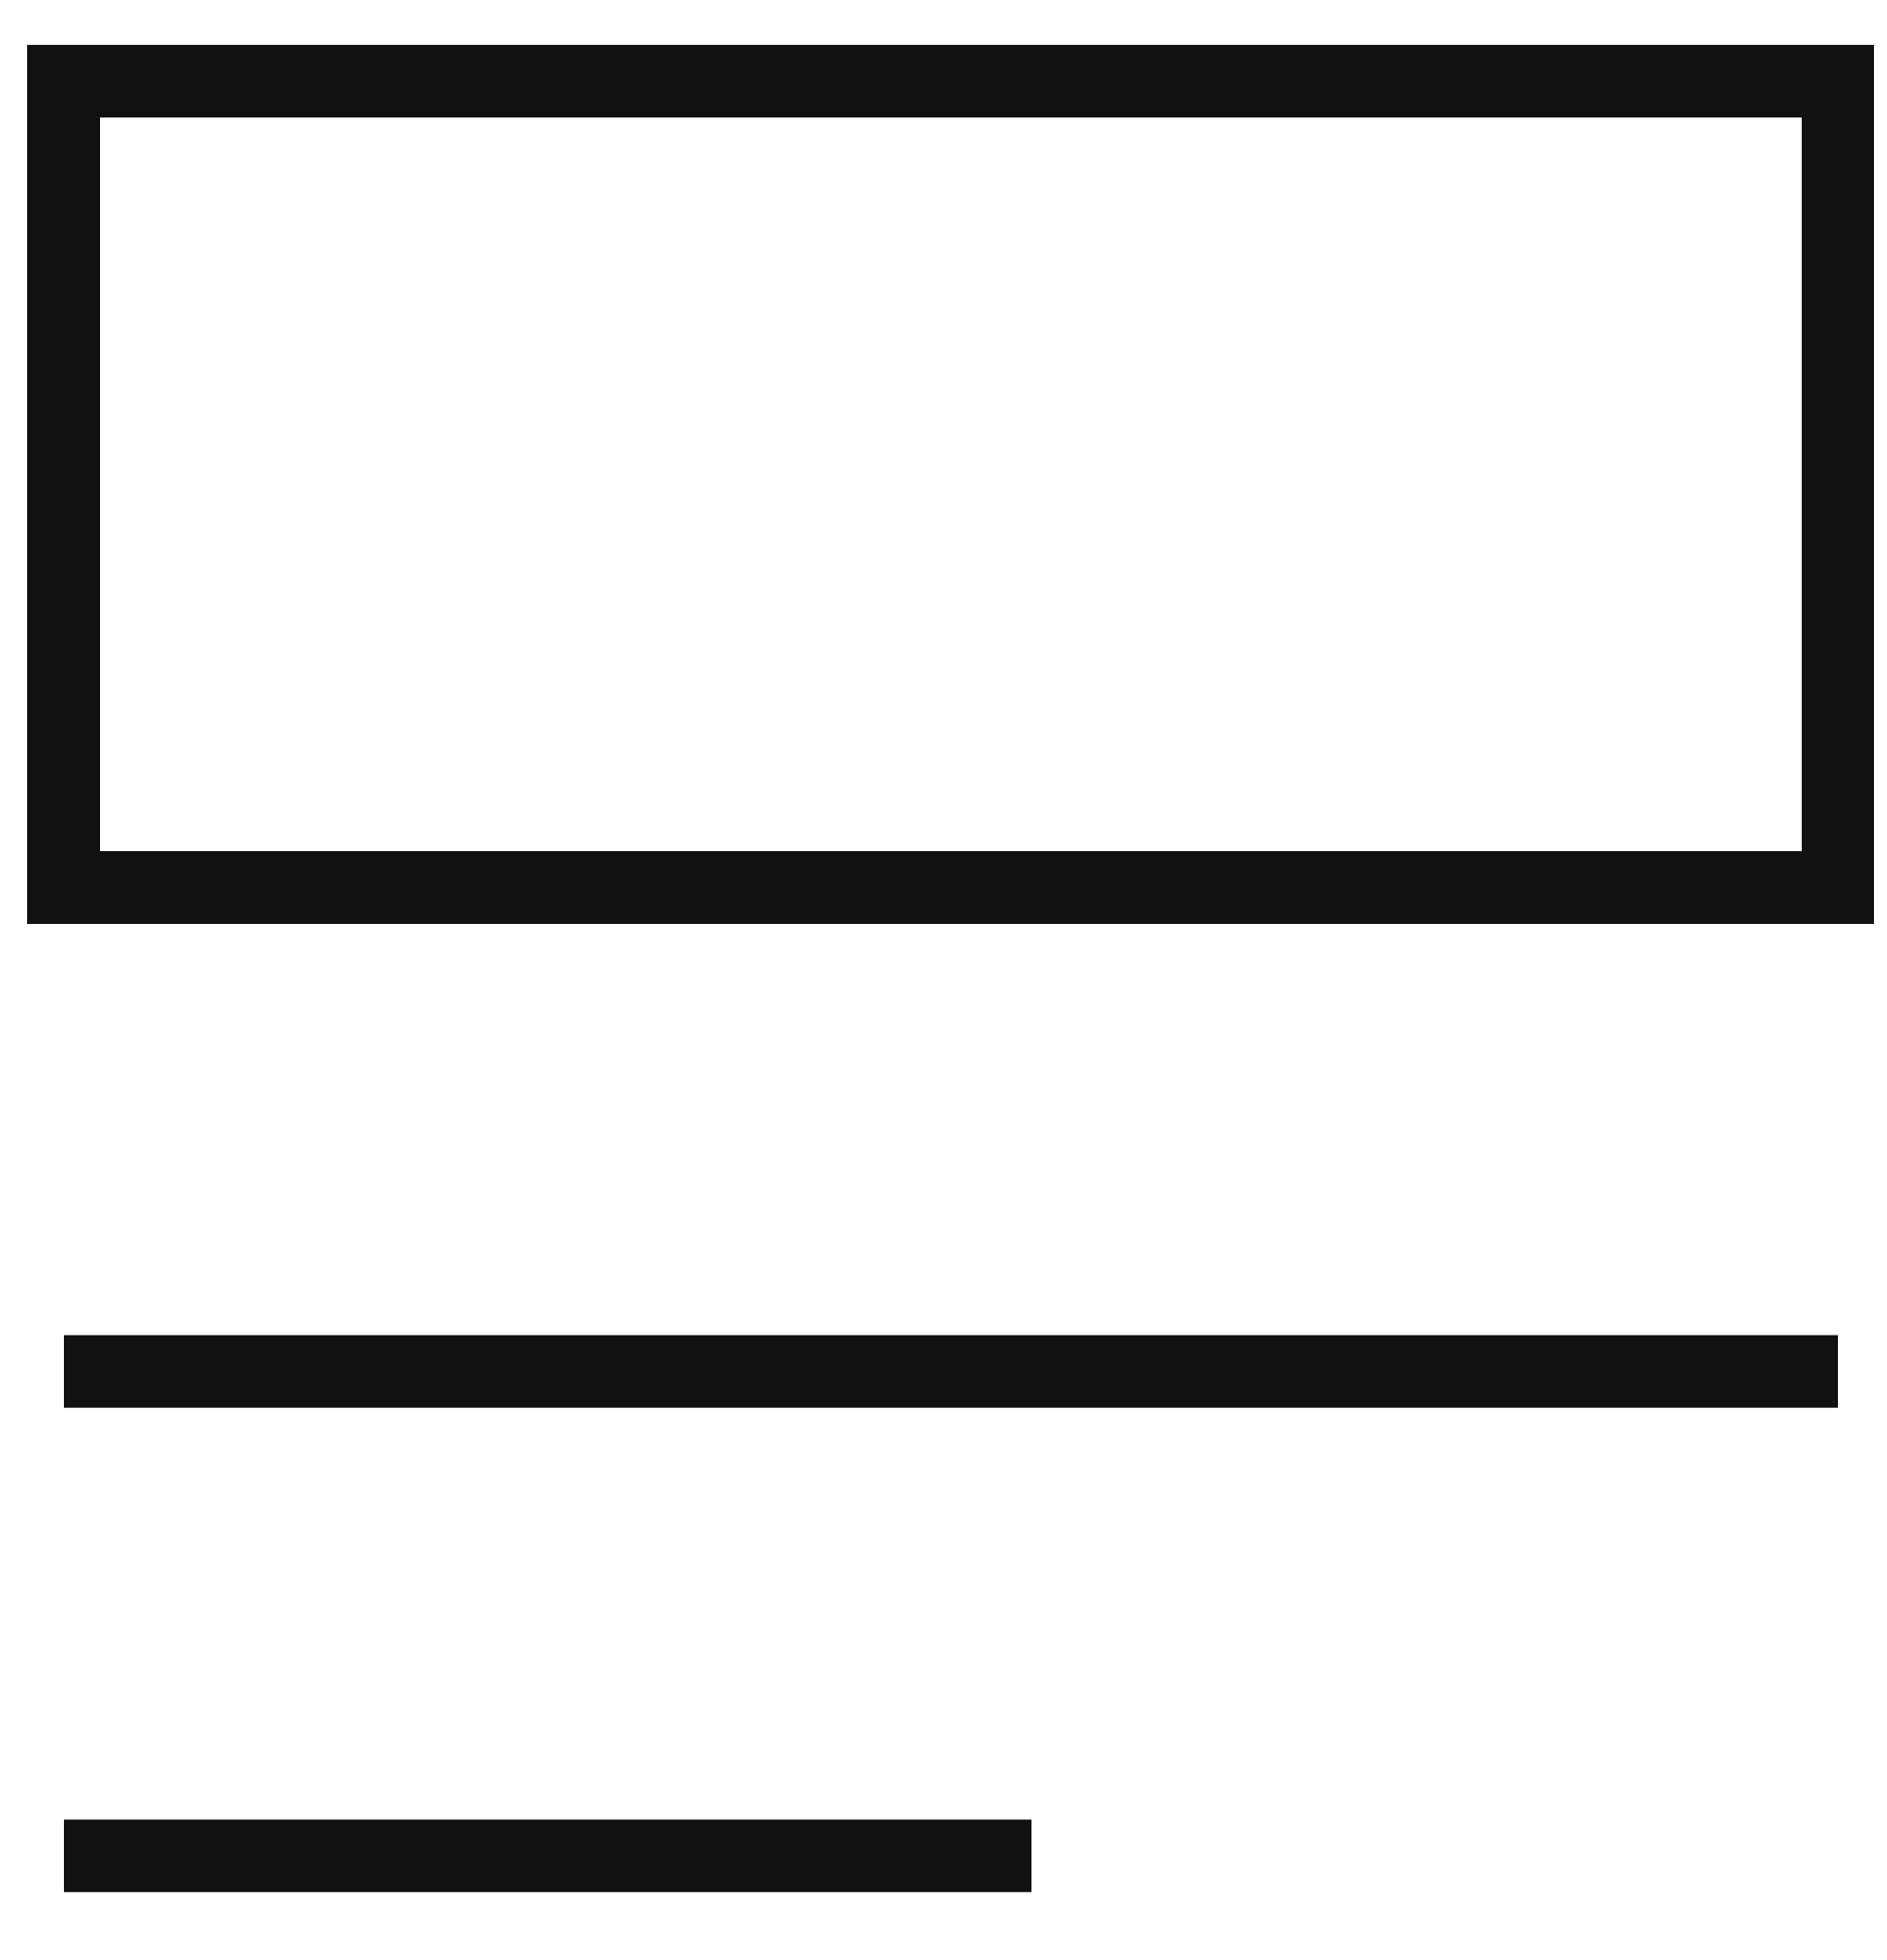 <?xml version="1.0" encoding="UTF-8"?>
<svg width="26px" height="27px" viewBox="0 0 26 27" version="1.1" xmlns="http://www.w3.org/2000/svg" xmlns:xlink="http://www.w3.org/1999/xlink">
    <!-- Generator: Sketch 54 (76480) - https://sketchapp.com -->
    <title>Table of Content</title>
    <desc>Created with Sketch.</desc>
    <g id="Icons" stroke="none" stroke-width="1" fill="none" fill-rule="evenodd">
        <g id="Table-of-Content" transform="translate(-1.234, -0.996)" stroke="#111111">
            <rect id="Rectangle" x="2.111" y="2.111" width="24.444" height="11.111"></rect>
            <path d="M2.111,19.889 L26.556,19.889" id="Path"></path>
            <path d="M2.111,26.556 L15.444,26.556" id="Path"></path>
        </g>
    </g>
</svg>